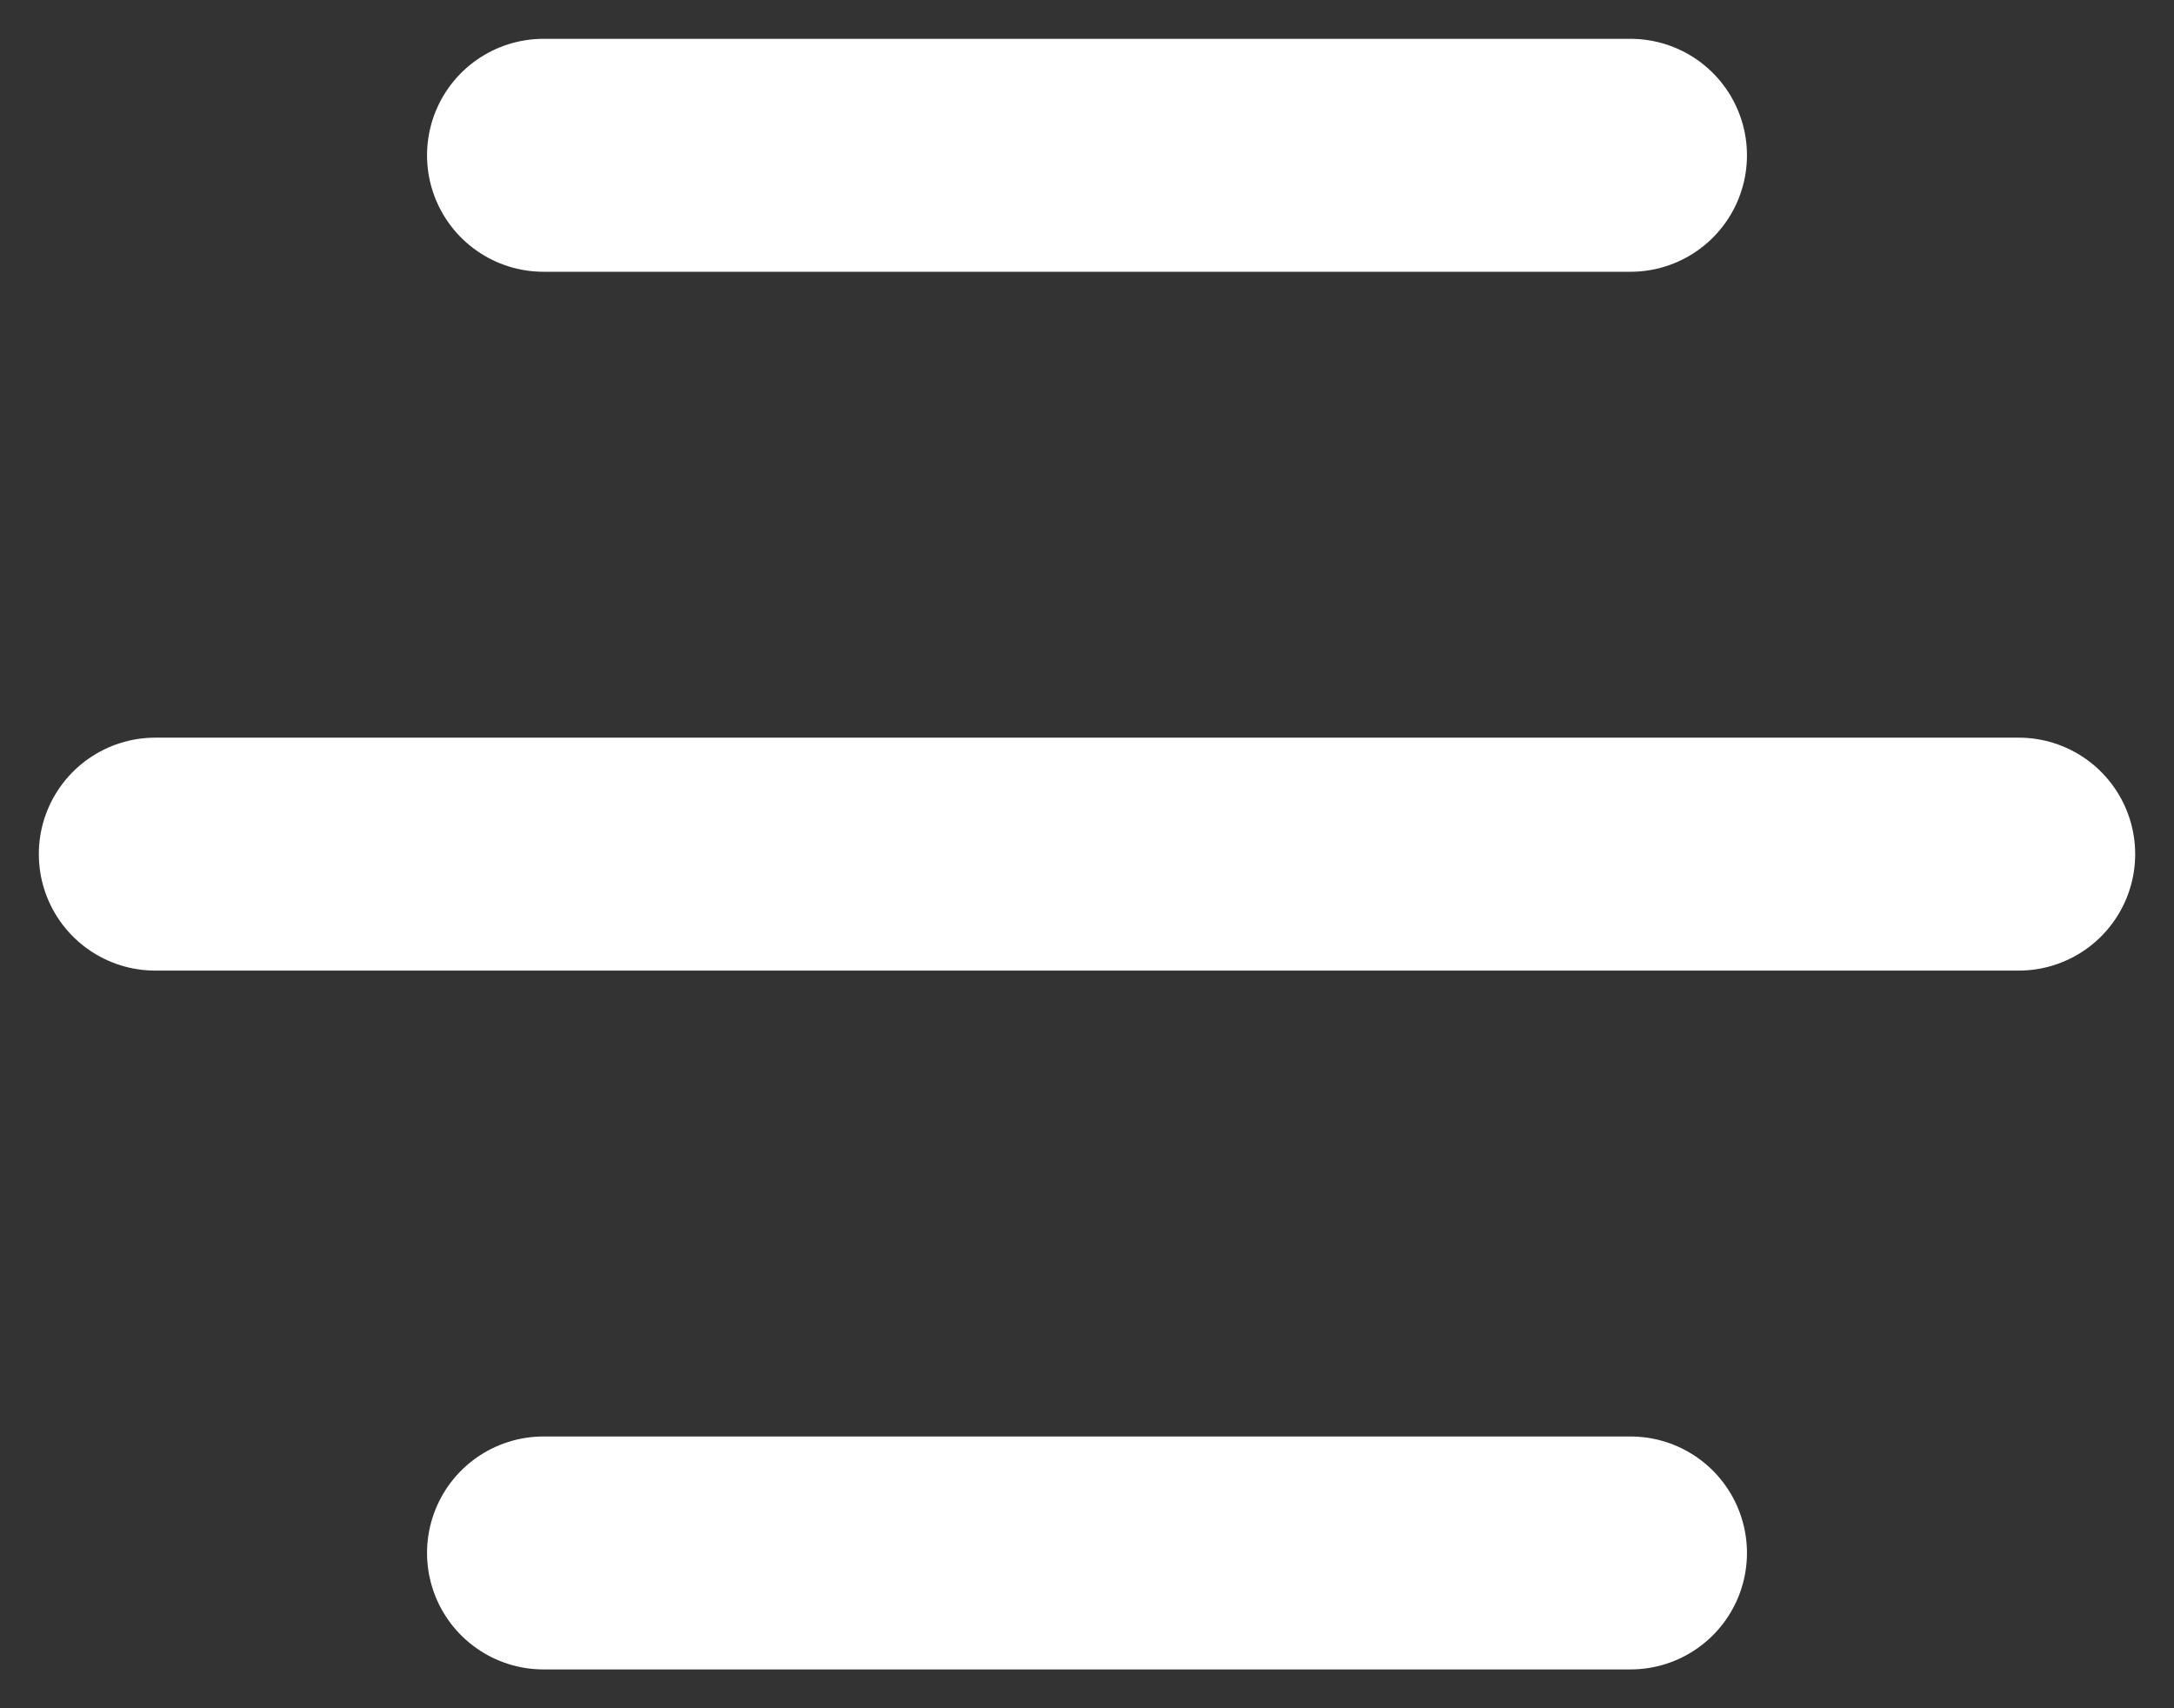 <svg width="28" height="22" viewBox="0 0 28 22" fill="none" xmlns="http://www.w3.org/2000/svg">
<rect x="0" y="0" width="28" height="22" fill="#333333" stroke="none"/>
<path d="M7 2L21 2" stroke="white" stroke-width="3" stroke-linecap="round"/>
<path d="M2 11H26" stroke="white" stroke-width="3" stroke-linecap="round"/>
<path d="M7 20L21 20" stroke="white" stroke-width="3" stroke-linecap="round"/>
</svg>
